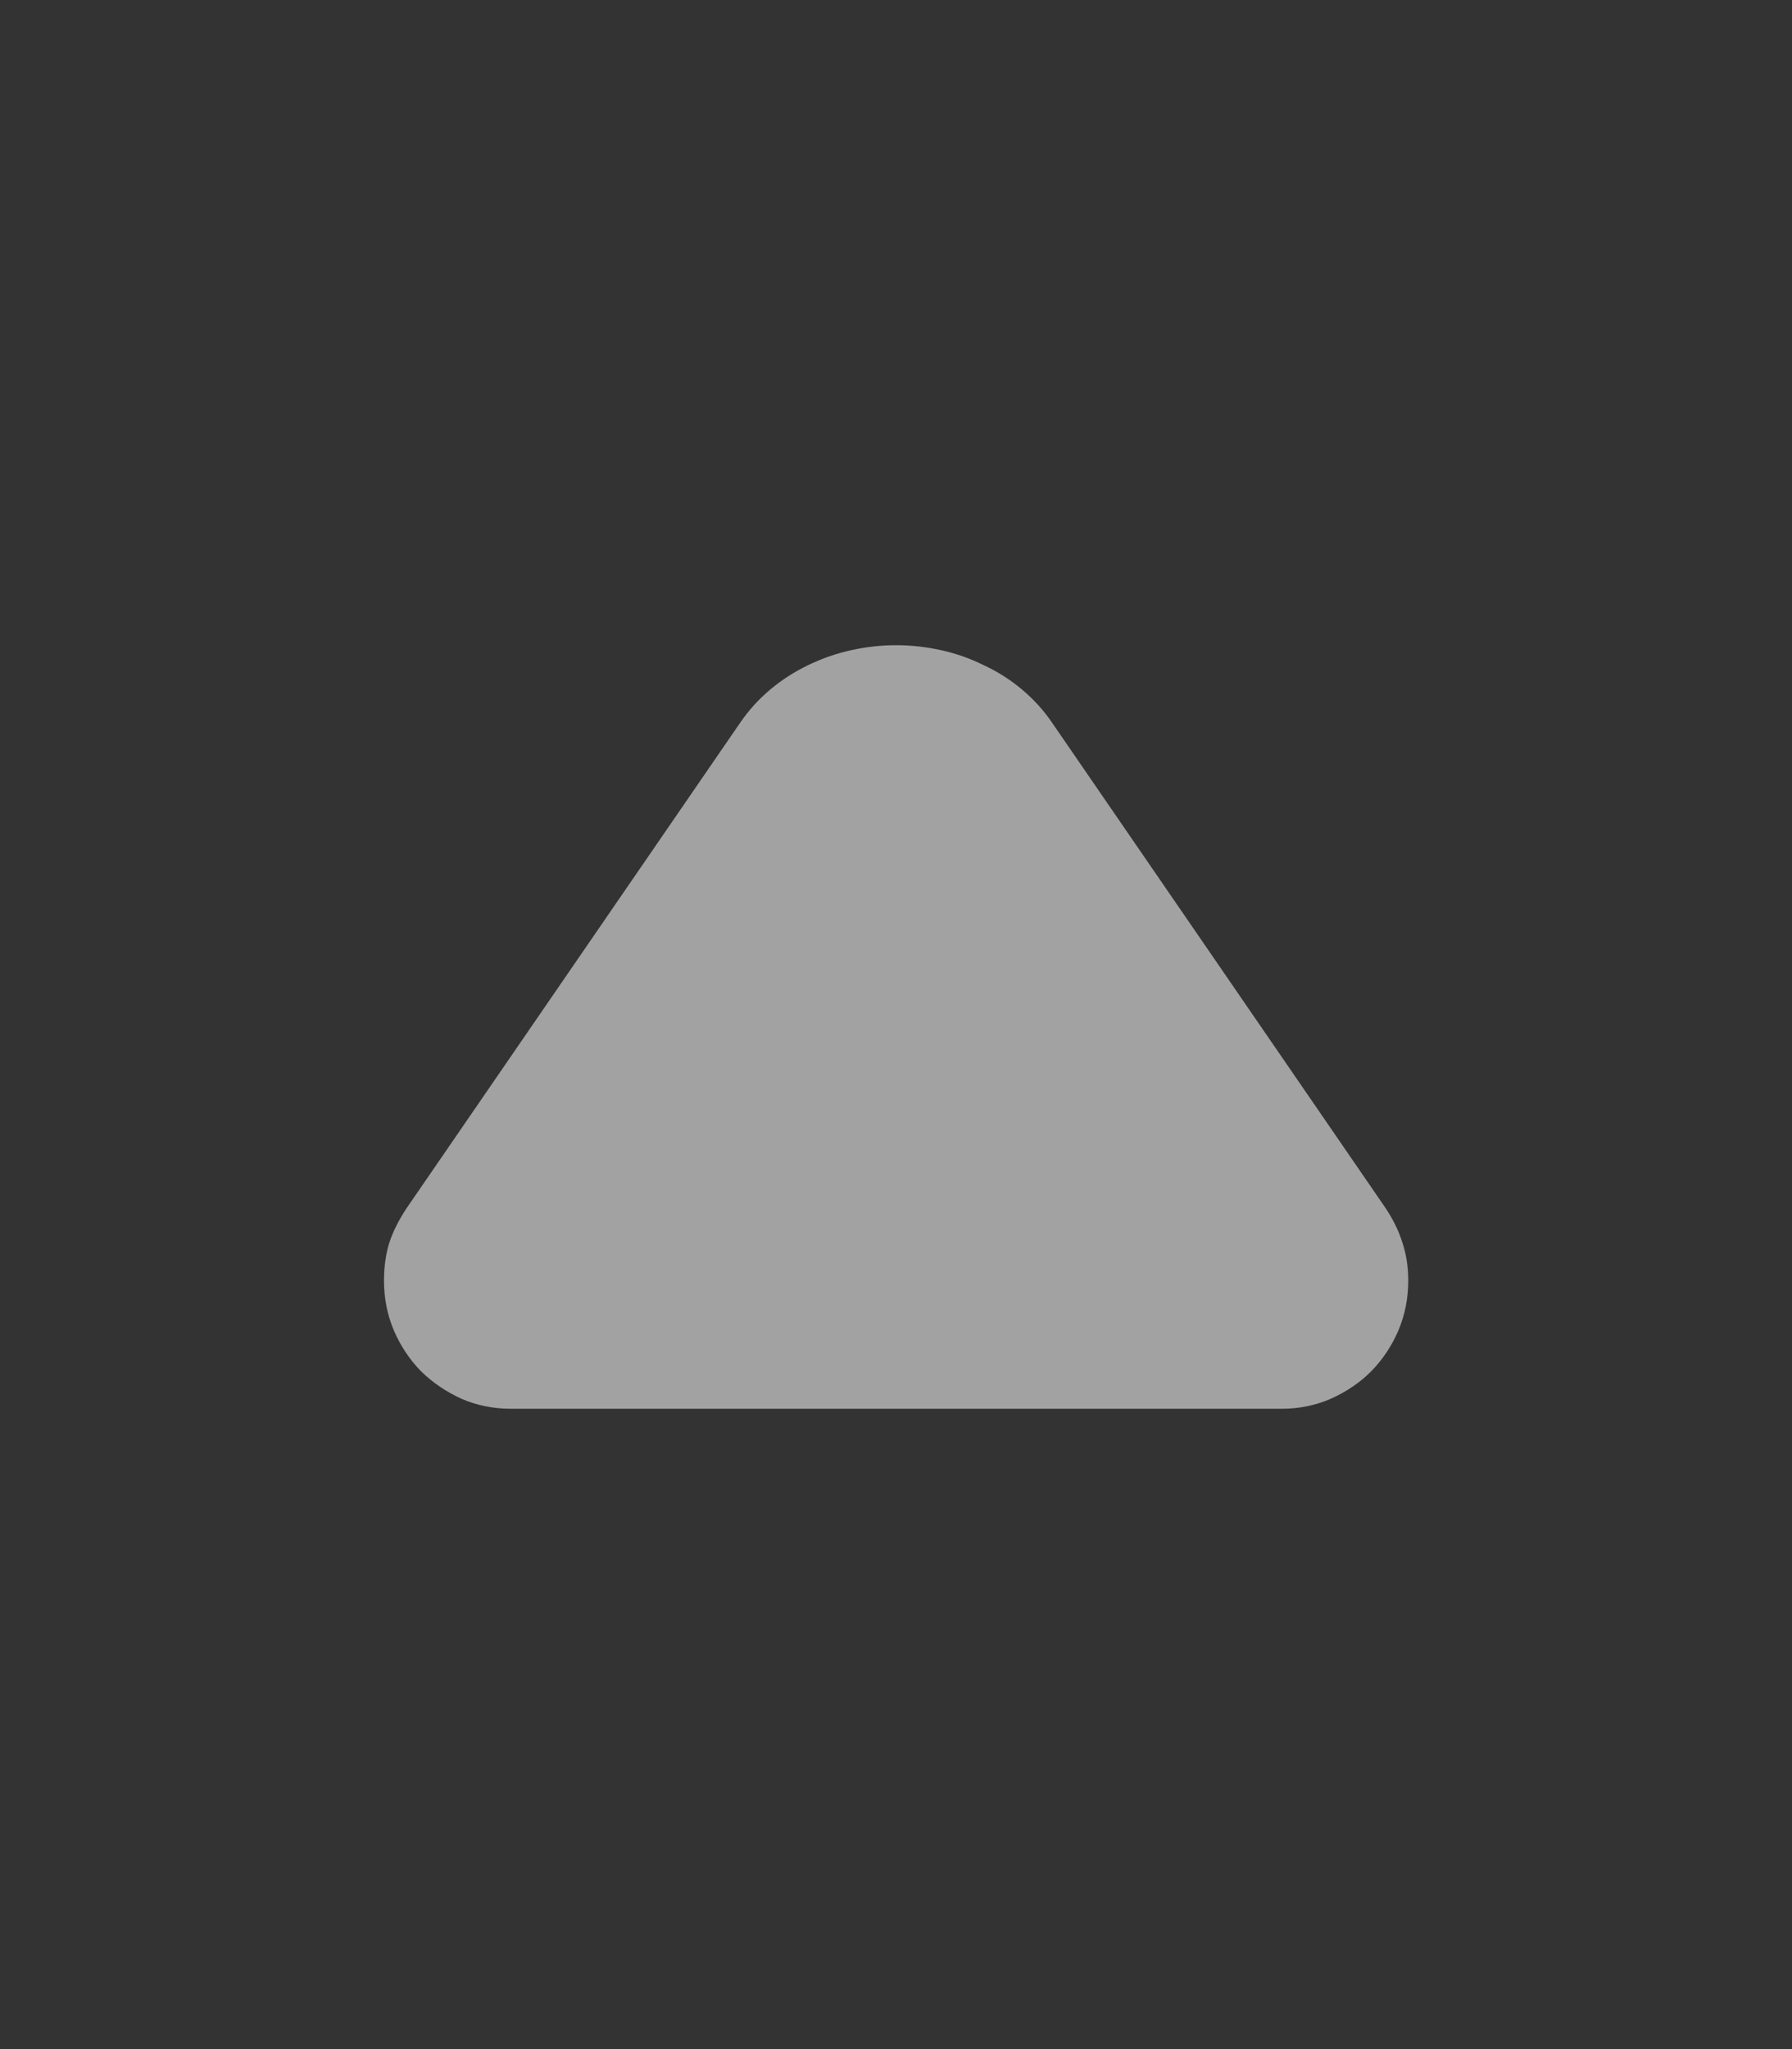 <svg width="14" height="16" fill="none" viewBox="0 0 14 16" xmlns="http://www.w3.org/2000/svg"><rect x="0" y="0" width="14" height="16" fill="#333333" stroke="none"/><path d="m3.992 11c-0.138 0-0.267-0.026-0.387-0.078-0.12-0.055-0.225-0.126-0.316-0.215-0.089-0.091-0.159-0.197-0.211-0.316-0.052-0.122-0.078-0.253-0.078-0.391 0-0.109 0.014-0.21 0.043-0.301 0.031-0.091 0.077-0.181 0.137-0.27l2.602-3.785c0.068-0.099 0.147-0.186 0.238-0.262 0.091-0.076 0.189-0.138 0.293-0.188 0.107-0.052 0.219-0.091 0.336-0.117 0.117-0.026 0.234-0.039 0.352-0.039s0.234 0.013 0.352 0.039c0.117 0.026 0.228 0.065 0.332 0.117 0.107 0.049 0.206 0.112 0.297 0.188 0.091 0.076 0.171 0.163 0.238 0.262l2.602 3.785c0.06 0.089 0.104 0.178 0.133 0.27 0.031 0.091 0.047 0.191 0.047 0.301 0 0.138-0.026 0.268-0.078 0.391-0.052 0.12-0.122 0.225-0.211 0.316-0.088 0.089-0.194 0.16-0.316 0.215-0.12 0.052-0.247 0.078-0.383 0.078h-6.019z" fill="#fff" fill-opacity=".544"/></svg>

